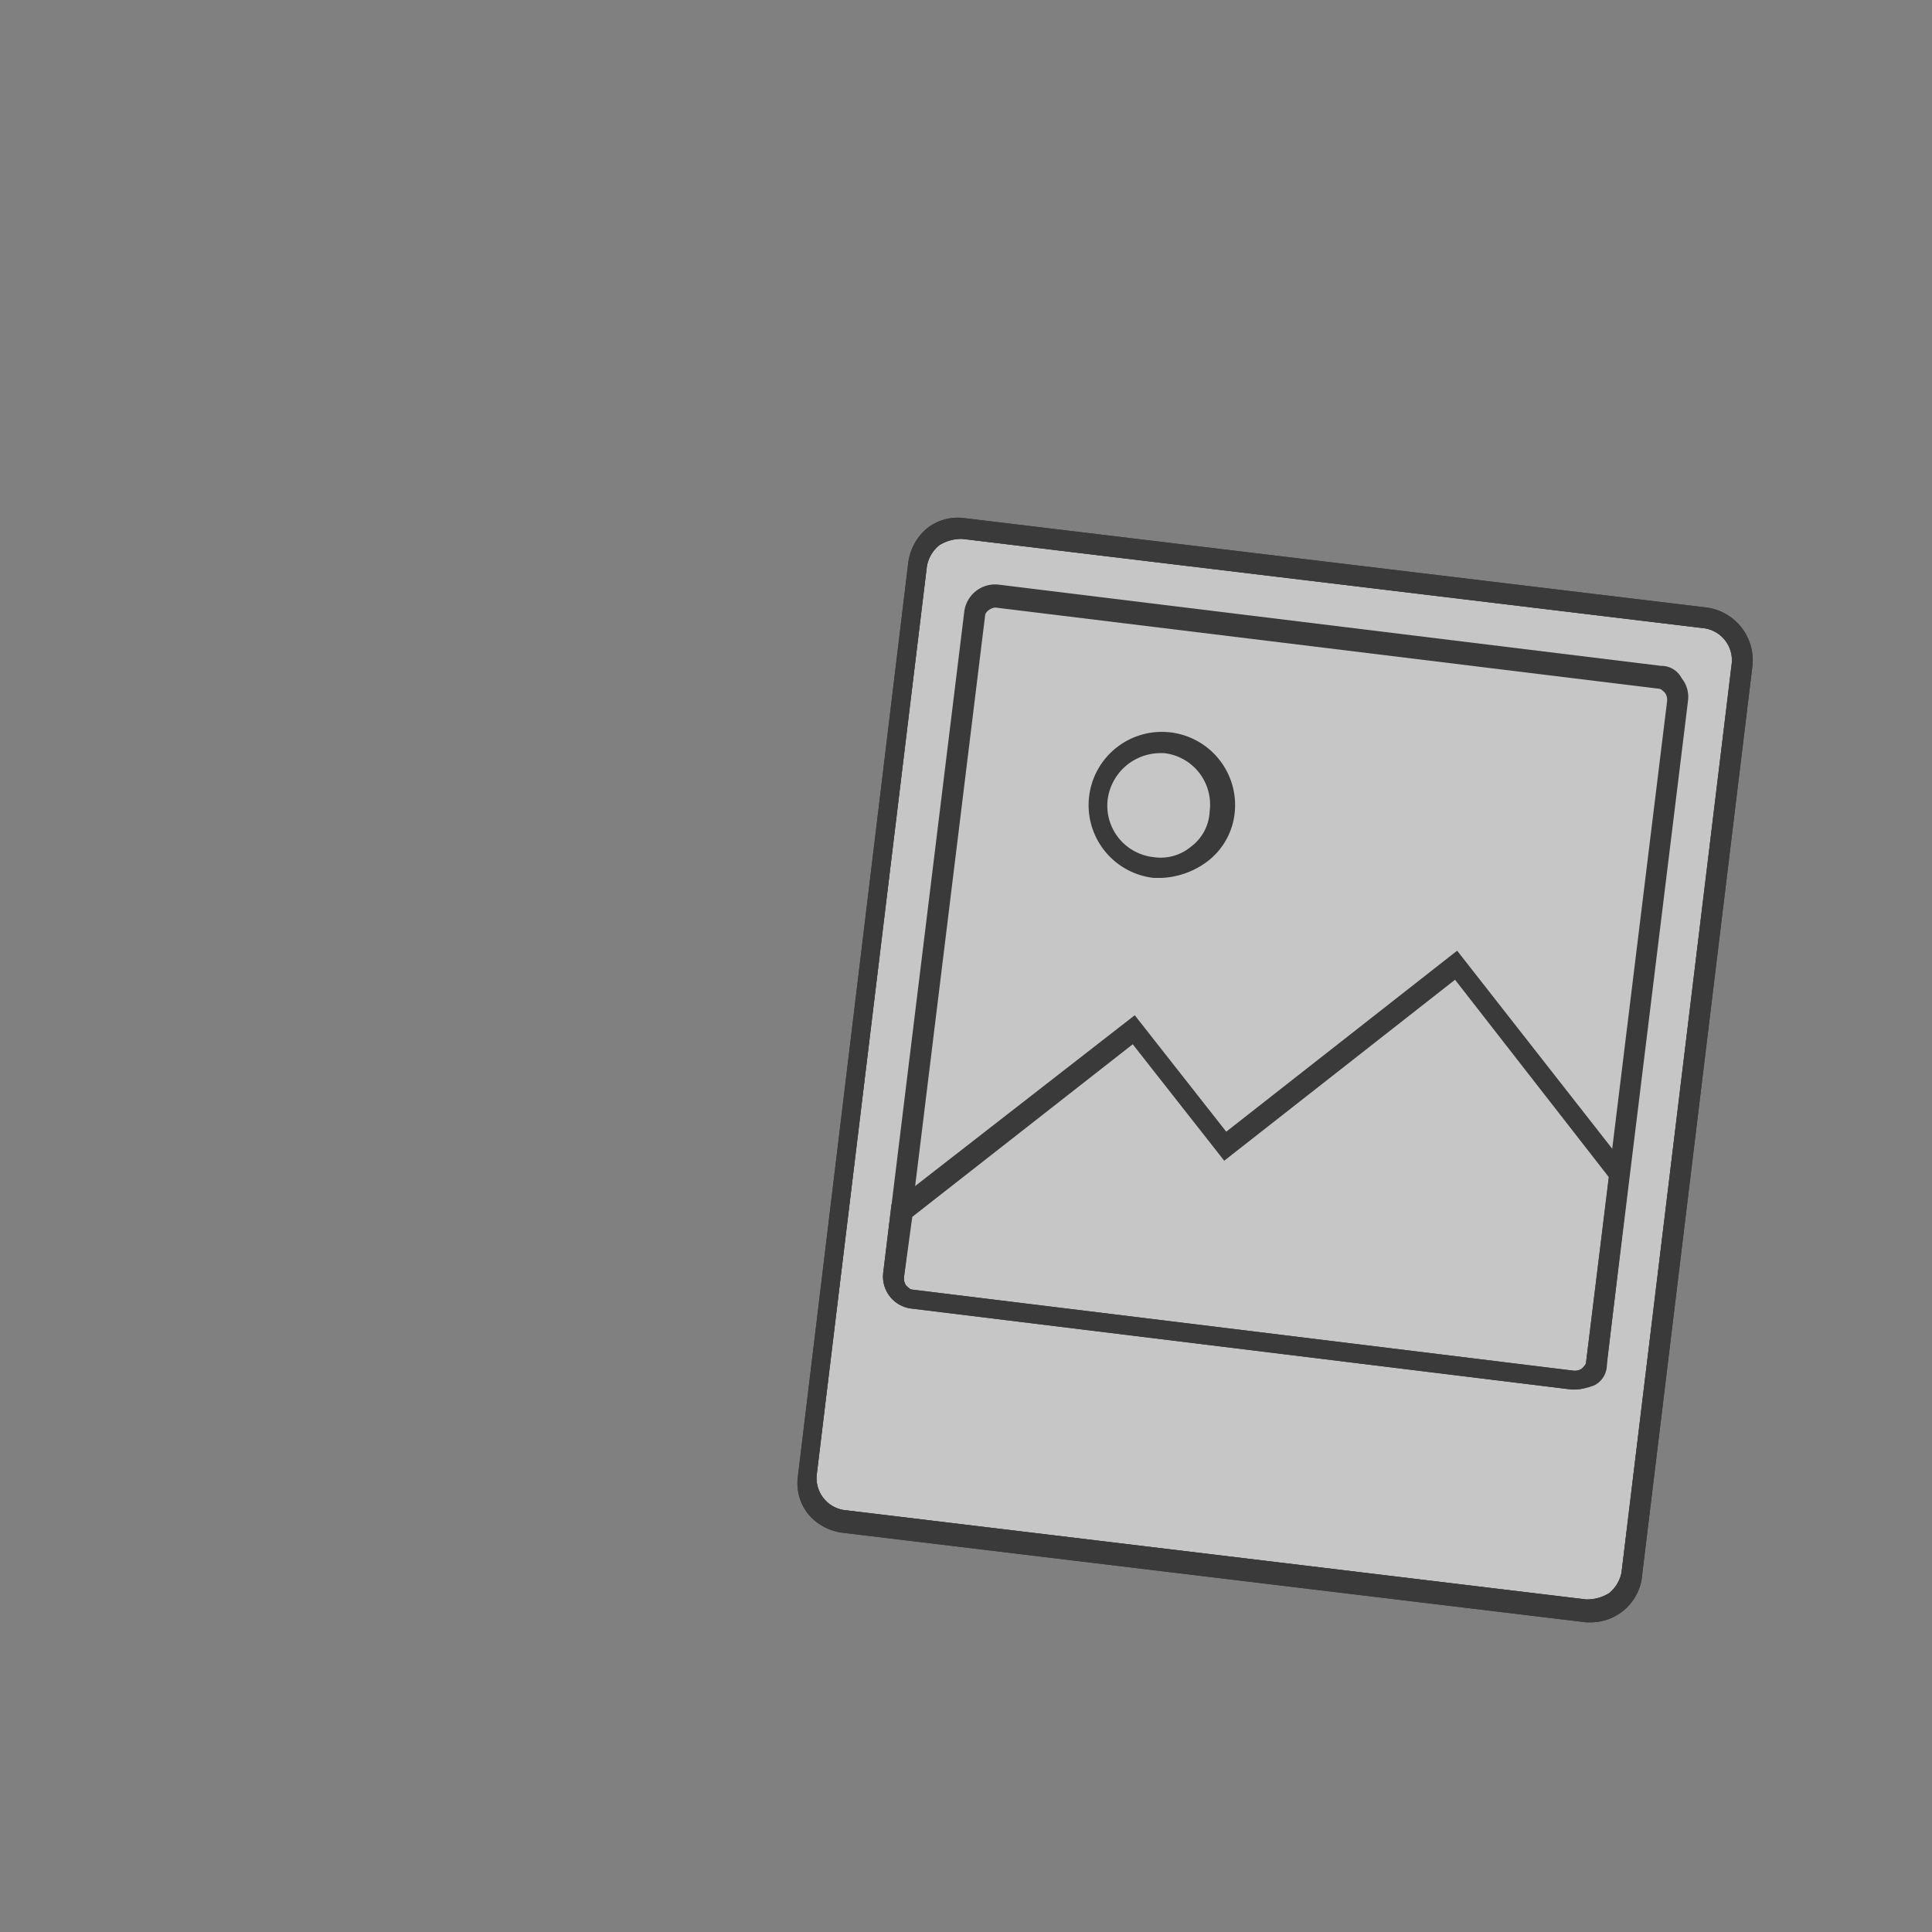 <svg xmlns="http://www.w3.org/2000/svg" width="70" height="70" viewBox="0 0 70 70">
  <rect x="0" y="0" width="70" height="70" fill="#808080" stroke="none"/>
  <g id="img-image-upload" transform="translate(-164 -575)">
    <rect id="bg" width="70" height="70" transform="translate(164 575)" fill="none"/>
    <g id="polaroids" transform="translate(166.5 585.275)" opacity="0.548">
      <g id="polaroids-front" transform="translate(26.391 8.479)">
        <path id="Tracé_17-2" data-name="Tracé 17" d="M.008,33.906a1.17,1.17,0,0,0,.979,1.281l26.9,3.24a1.519,1.519,0,0,0,.829-.226,1.281,1.281,0,0,0,.452-.753L33.16,4.521a1.17,1.17,0,0,0-.979-1.281L5.282,0a1.519,1.519,0,0,0-.829.226A1.281,1.281,0,0,0,4,.979Z" transform="translate(0.689 0.773)" fill="#fff"/>
        <g id="Groupe_51-2" data-name="Groupe 51">
          <g id="Groupe_47-2" data-name="Groupe 47">
            <path id="Tracé_7-2" data-name="Tracé 7" d="M66.576,45.8H66.35l-26.9-3.24a1.95,1.95,0,0,1-1.281-.678,1.8,1.8,0,0,1-.377-1.356h0L41.787,7.451a1.95,1.95,0,0,1,.678-1.281,1.8,1.8,0,0,1,1.356-.377l26.9,3.24a1.929,1.929,0,0,1,1.658,2.11L68.384,44.069A1.872,1.872,0,0,1,66.576,45.8Zm-28.1-5.35a1.17,1.17,0,0,0,.979,1.281l26.9,3.24a1.519,1.519,0,0,0,.829-.226,1.281,1.281,0,0,0,.452-.753l3.993-32.926a1.17,1.17,0,0,0-.979-1.281l-26.9-3.24a1.519,1.519,0,0,0-.829.226,1.281,1.281,0,0,0-.452.753Z" transform="translate(-37.775 -5.775)"/>
          </g>
          <g id="Groupe_48-2" data-name="Groupe 48" transform="translate(3.1 2.422)">
            <path id="Tracé_8-2" data-name="Tracé 8" d="M66.987,38.156h-.151l-23.96-2.938a1.17,1.17,0,0,1-.979-1.281l2.938-23.96A1.127,1.127,0,0,1,46.117,9l23.96,2.938a.829.829,0,0,1,.753.452,1.079,1.079,0,0,1,.226.829l-2.938,23.96a.829.829,0,0,1-.452.753A1.215,1.215,0,0,1,66.987,38.156ZM45.966,9.826c-.151,0-.377.151-.377.3l-2.938,23.96a.453.453,0,0,0,.075.3c.075.075.151.151.226.151l23.96,2.938a.453.453,0,0,0,.3-.075c.075-.075.151-.151.151-.226L70.3,13.217a.453.453,0,0,0-.075-.3c-.075-.075-.151-.151-.226-.151L45.966,9.826Z" transform="translate(-41.889 -8.989)"/>
          </g>
          <g id="Groupe_49-2" data-name="Groupe 49" transform="translate(3.1 15.691)">
            <path id="Tracé_9-2" data-name="Tracé 9" d="M66.987,42.5h-.151l-23.96-2.938a1.17,1.17,0,0,1-.979-1.281l.3-2.486,8.815-6.856,3.315,4.219L62.693,26.6l6.254,7.987-.829,7.007a.829.829,0,0,1-.452.753A2.2,2.2,0,0,1,66.987,42.5ZM42.952,36.244l-.3,2.185a.453.453,0,0,0,.075.3c.075.075.151.151.226.151l23.96,2.938a.453.453,0,0,0,.3-.075c.075-.075.151-.151.151-.226l.829-6.706-5.576-7.158L54.254,34.21l-3.315-4.219Z" transform="translate(-41.889 -26.6)"/>
          </g>
          <g id="Groupe_50-2" data-name="Groupe 50" transform="translate(10.553 7.765)">
            <path id="Tracé_10-2" data-name="Tracé 10" d="M54.432,21.37h-.3a2.654,2.654,0,1,1,2.938-2.336h0a2.539,2.539,0,0,1-.979,1.733A2.987,2.987,0,0,1,54.432,21.37Zm-.075-4.521a1.932,1.932,0,0,0-1.884,1.658,1.875,1.875,0,0,0,1.658,2.11,1.712,1.712,0,0,0,1.356-.377,1.678,1.678,0,0,0,.678-1.281h0a1.875,1.875,0,0,0-1.658-2.11Z" transform="translate(-51.781 -16.081)"/>
          </g>
        </g>
        <g id="Groupe_58-2" data-name="Groupe 58">
          <path id="Tracé_16-2" data-name="Tracé 16" d="M66.576,45.8H66.35l-26.9-3.24a1.95,1.95,0,0,1-1.281-.678,1.8,1.8,0,0,1-.377-1.356h0L41.787,7.451a1.95,1.95,0,0,1,.678-1.281,1.8,1.8,0,0,1,1.356-.377l26.9,3.24a1.929,1.929,0,0,1,1.658,2.11L68.384,44.069A1.872,1.872,0,0,1,66.576,45.8Zm-28.1-5.35a1.17,1.17,0,0,0,.979,1.281l26.9,3.24a1.519,1.519,0,0,0,.829-.226,1.281,1.281,0,0,0,.452-.753l3.993-32.926a1.17,1.17,0,0,0-.979-1.281l-26.9-3.24a1.519,1.519,0,0,0-.829.226,1.281,1.281,0,0,0-.452.753Z" transform="translate(-37.775 -5.775)"/>
        </g>
      </g>
    </g>
  </g>
</svg>
